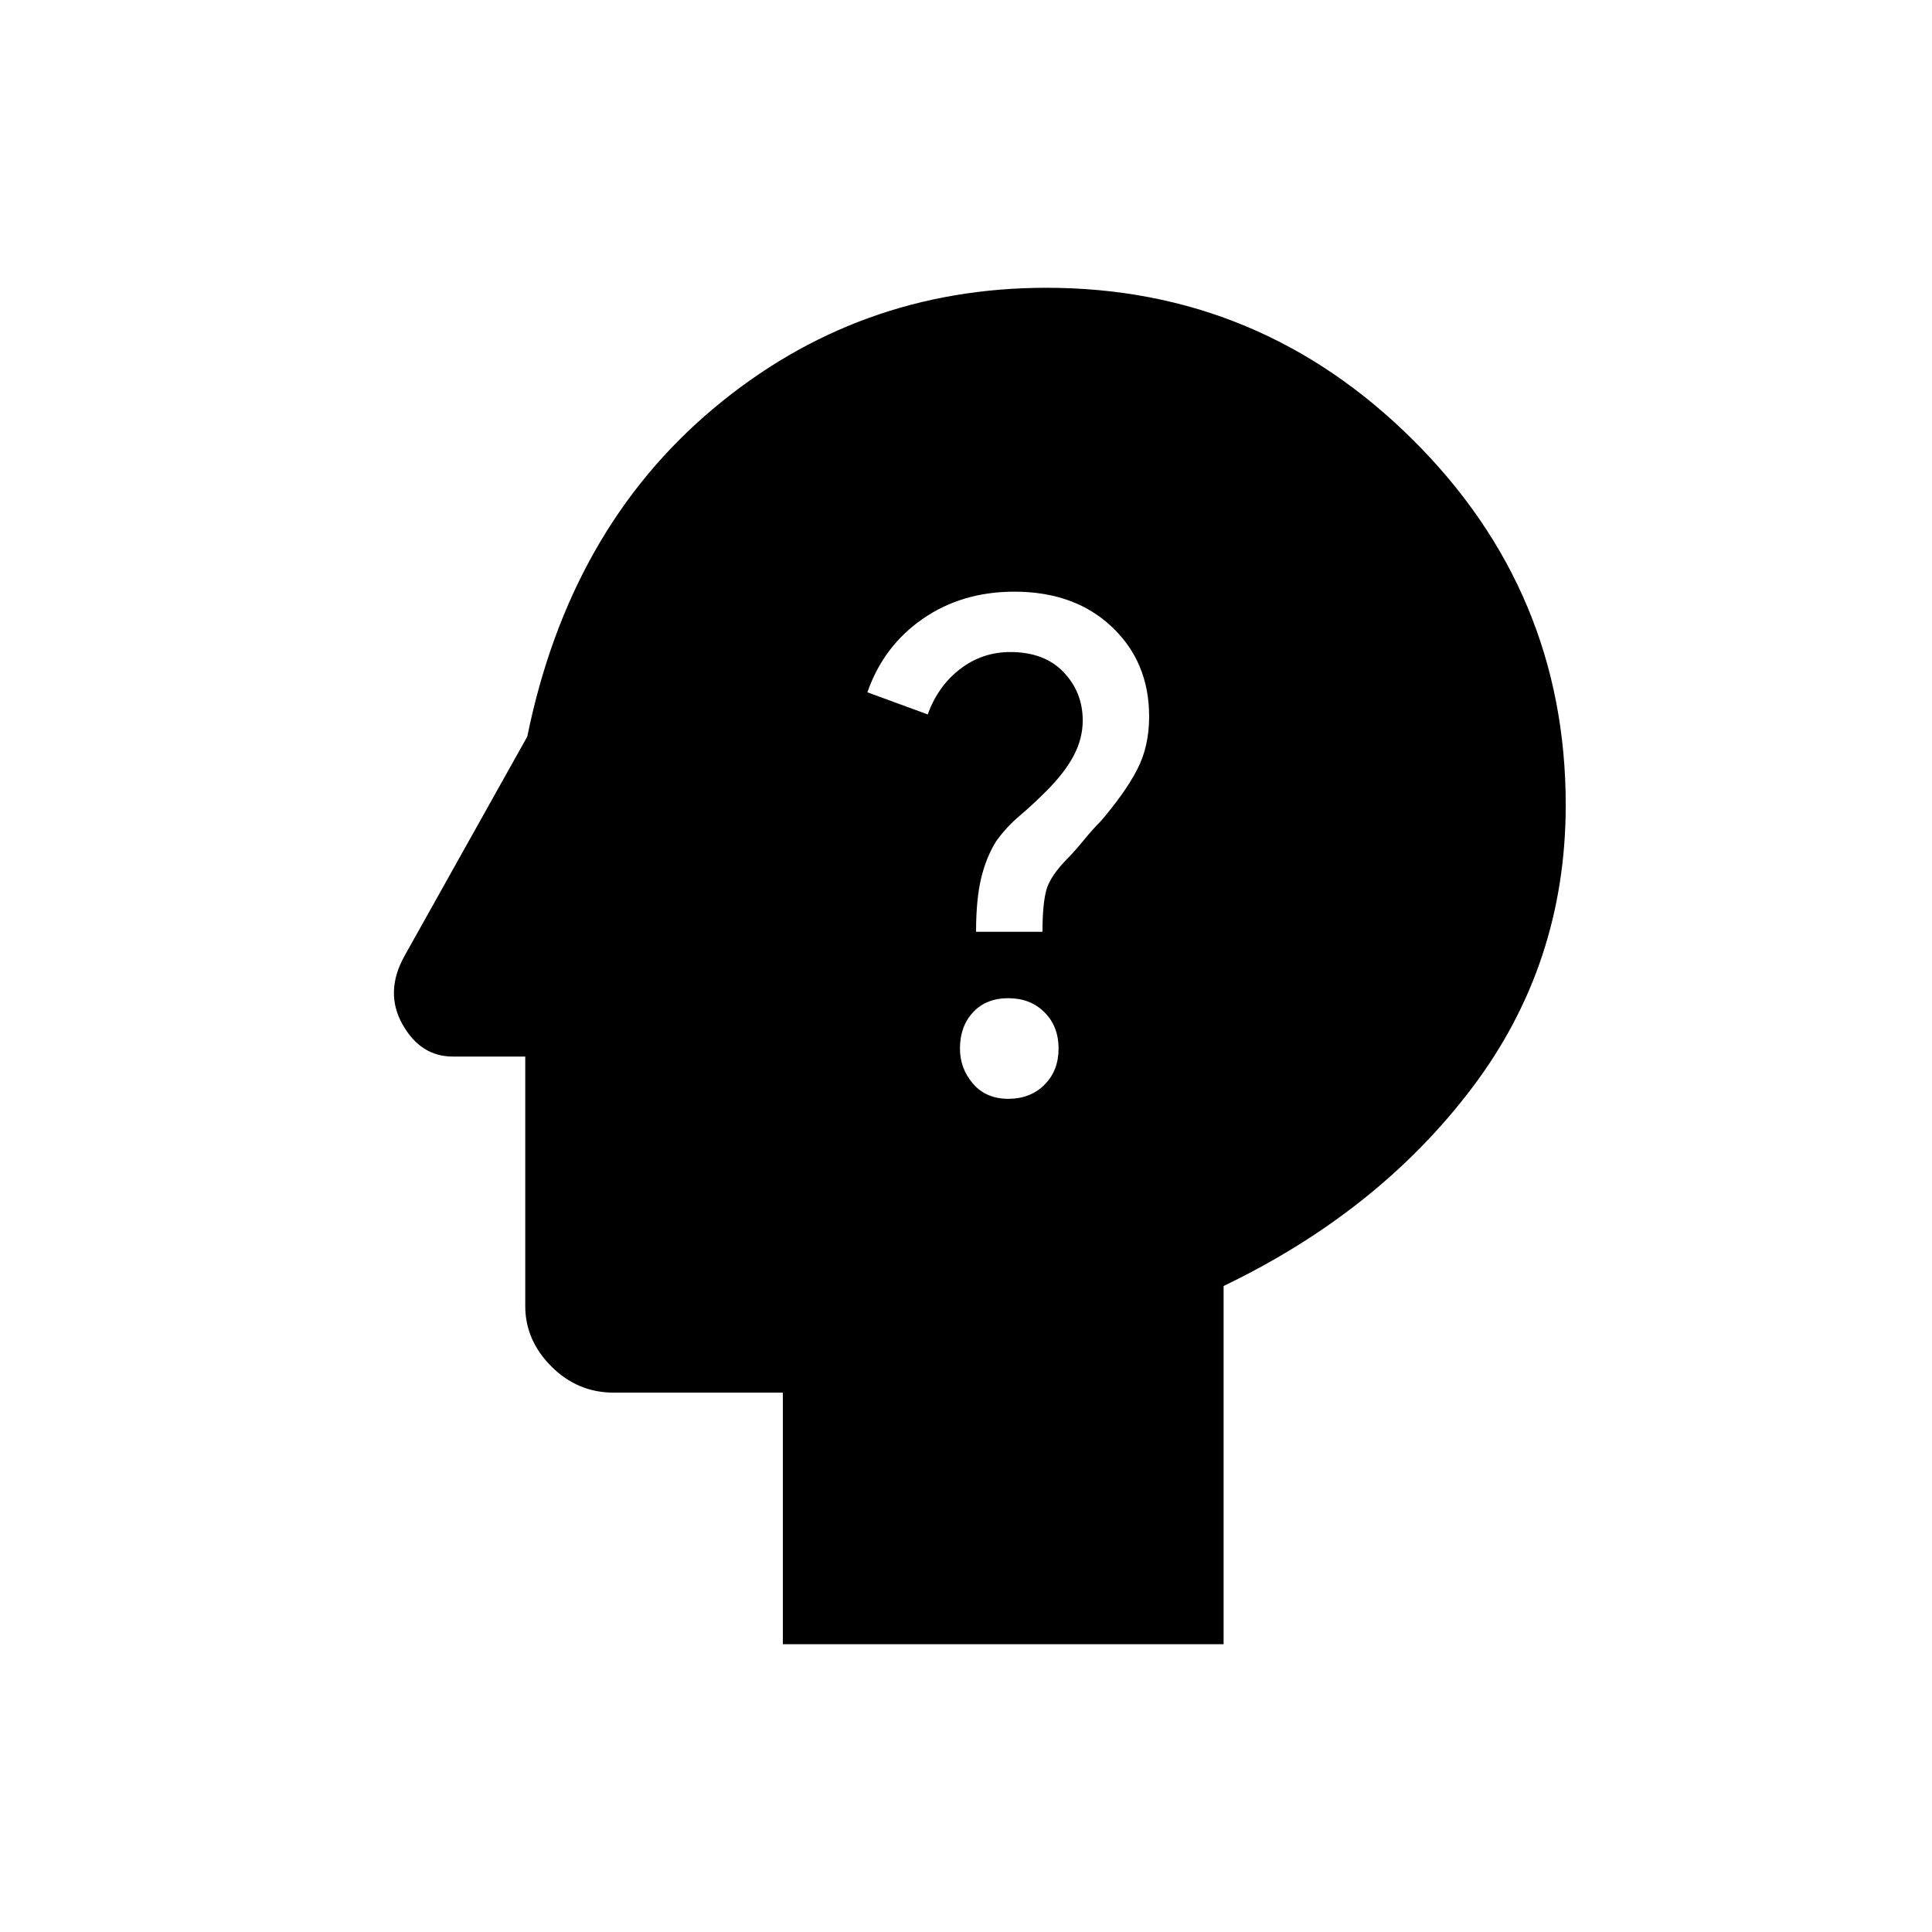 <svg xmlns="http://www.w3.org/2000/svg" height="48" width="48"><path d="M25.05 27.3q.55 0 .9-.35t.35-.9q0-.55-.35-.9t-.9-.35q-.55 0-.875.35-.325.35-.325.9 0 .5.325.875t.875.375Zm-.8-4.15h1.65q0-.7.1-1.05.1-.35.55-.8.15-.15.375-.425t.425-.475q.6-.7.9-1.275.3-.575.3-1.325 0-1.35-.925-2.225T25.2 14.7q-1.3 0-2.275.675-.975.675-1.375 1.825l1.5.55q.25-.7.8-1.125.55-.425 1.25-.425.85 0 1.325.5t.475 1.2q0 .45-.225.875T26 19.65q-.35.35-.675.625-.325.275-.575.625-.25.4-.375.925t-.125 1.325Zm-4.8 17.7V34.6h-4.2q-.9 0-1.55-.65t-.65-1.5v-6.2h-1.8q-.8 0-1.25-.8-.45-.8.05-1.7l3.05-5.45q1.05-5.15 4.625-8.15t8.275-3q5.3 0 9.1 3.775T38.9 20q0 3.95-2.325 7.025T30.4 31.95v8.9Z"/></svg>
